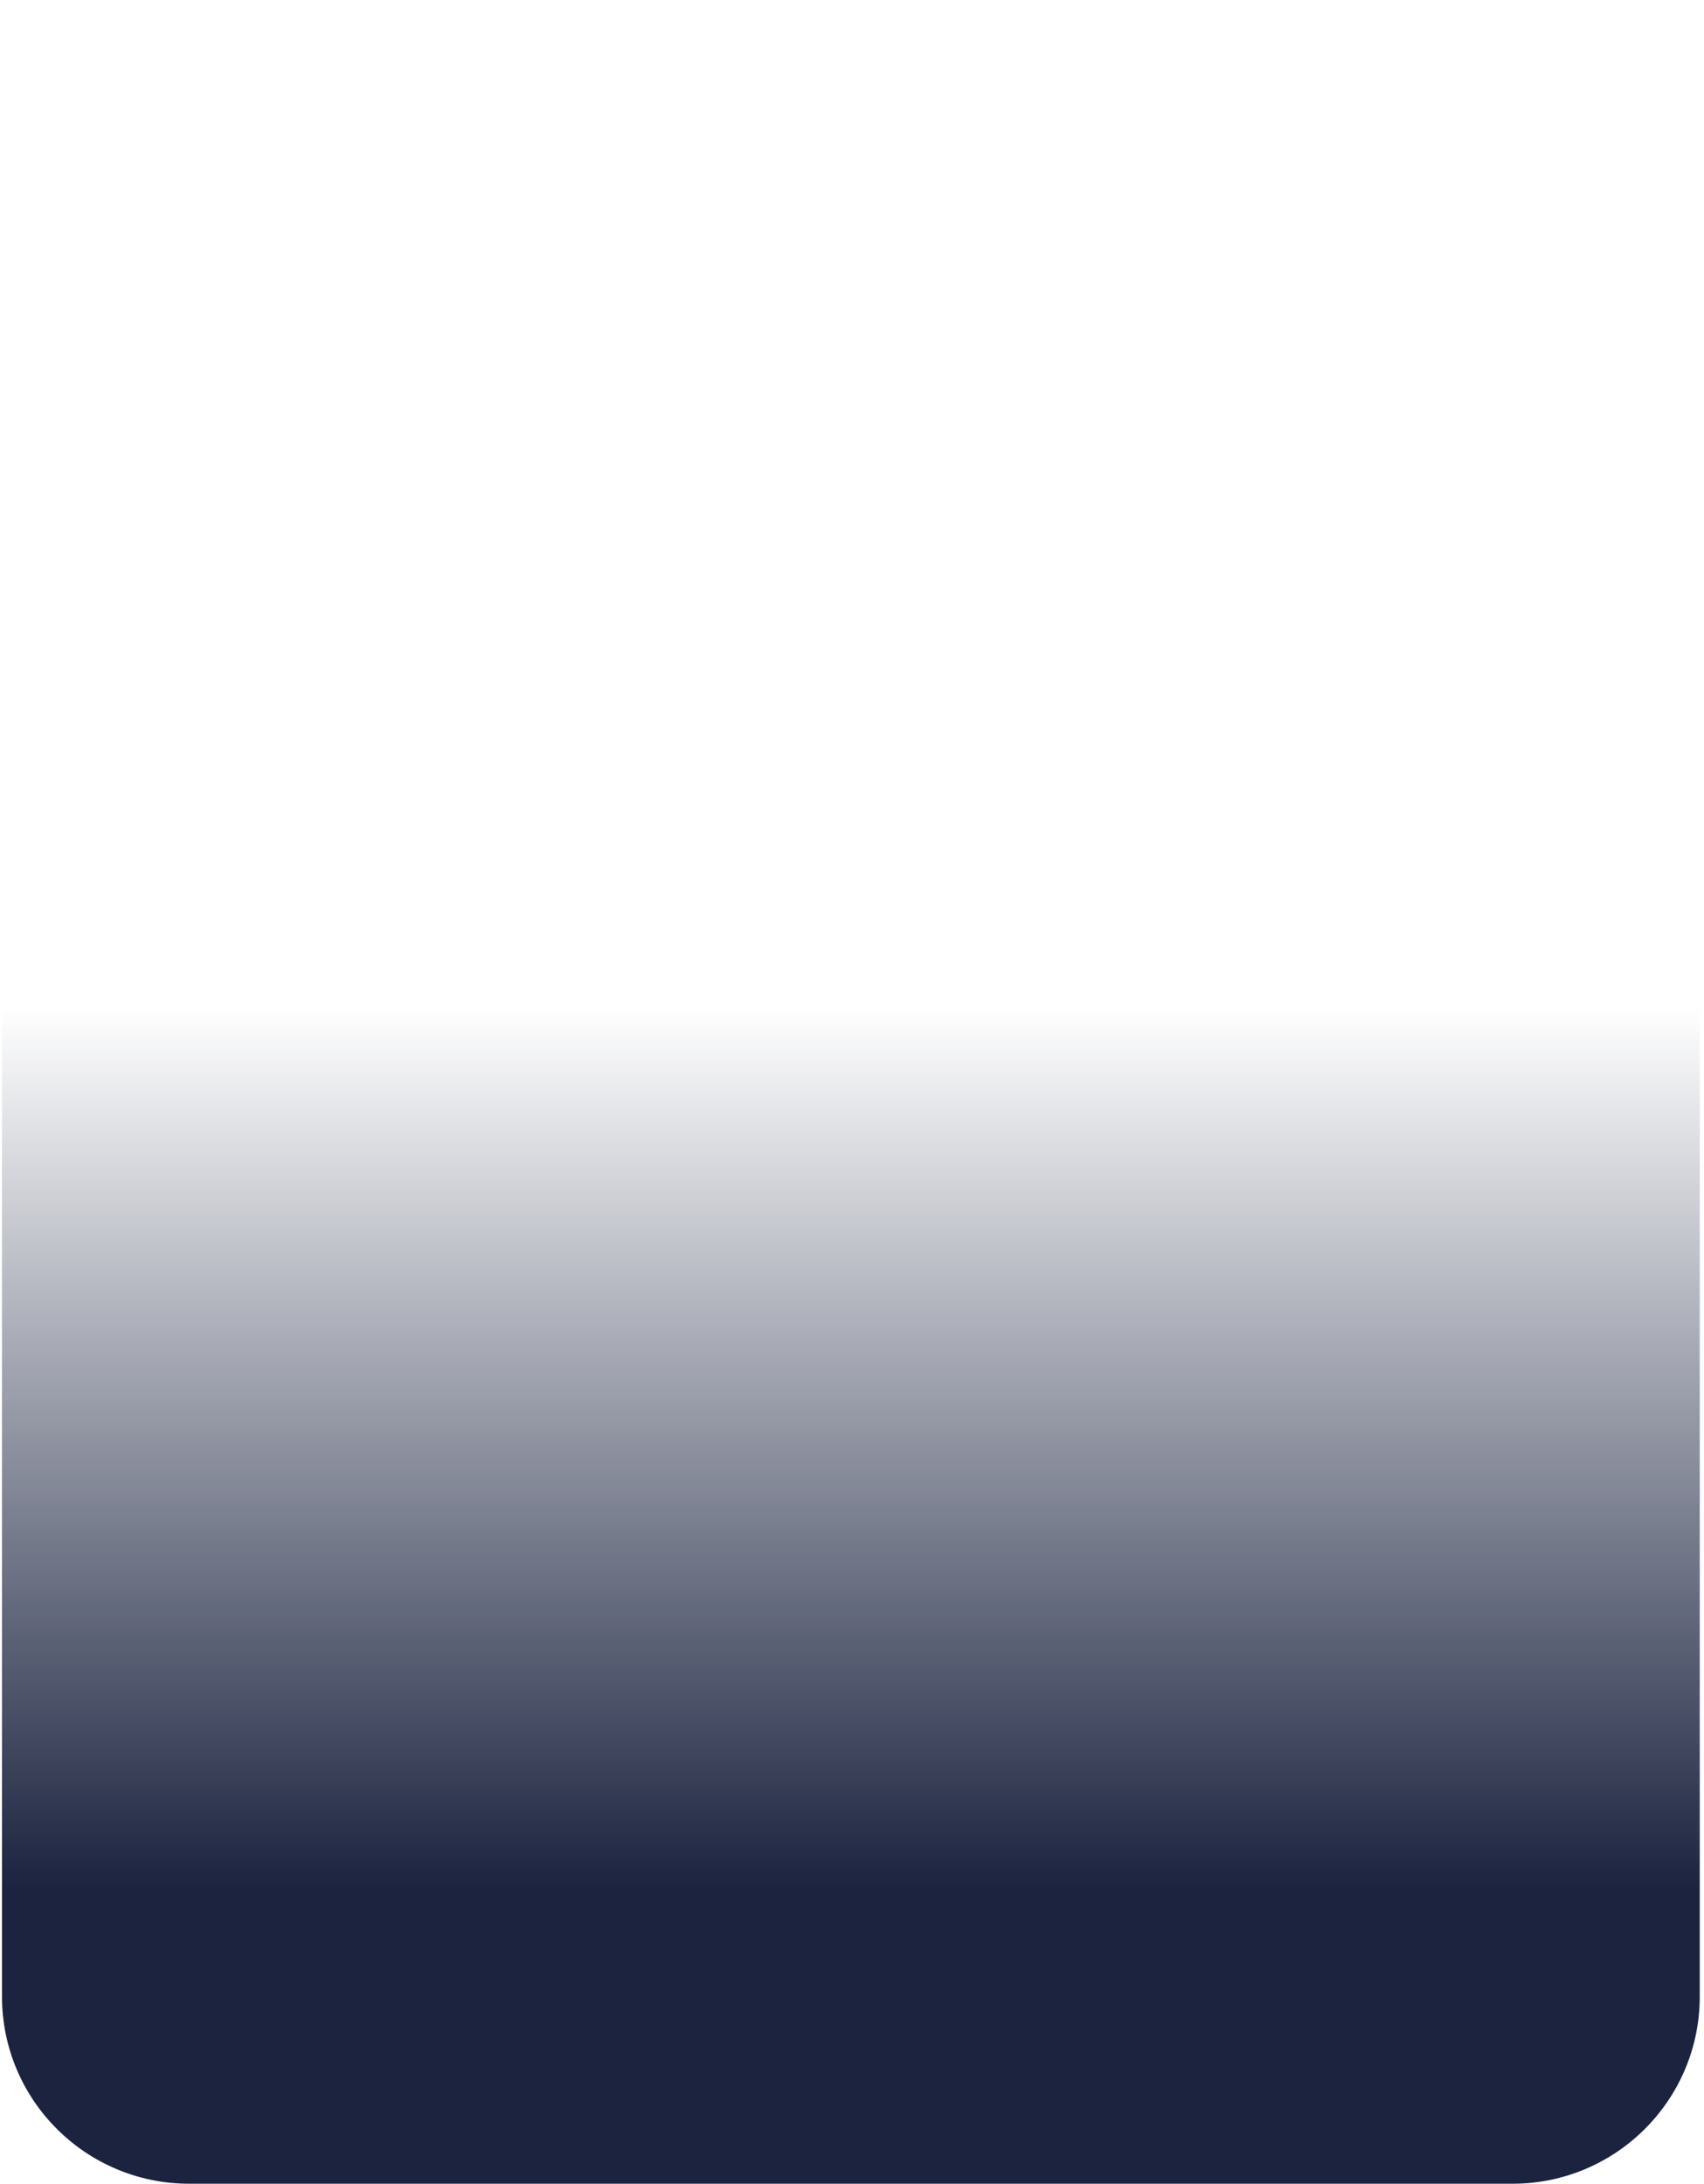 <svg width="273" height="350" viewBox="0 0 273 350" fill="none" xmlns="http://www.w3.org/2000/svg">
<path d="M0.319 30.943C0.319 14.375 13.751 0.943 30.319 0.943H242.319C258.888 0.943 272.319 14.375 272.319 30.943V319.943C272.319 336.512 258.888 349.943 242.319 349.943H30.319C13.751 349.943 0.319 336.512 0.319 319.943V30.943Z" fill="url(#paint0_linear_123_3941)"/>
<defs>
<linearGradient id="paint0_linear_123_3941" x1="136.319" y1="0.943" x2="136.319" y2="349.943" gradientUnits="userSpaceOnUse">
<stop offset="0.46" stop-color="#1B233F" stop-opacity="0"/>
<stop offset="0.865" stop-color="#1B233F"/>
</linearGradient>
</defs>
</svg>
